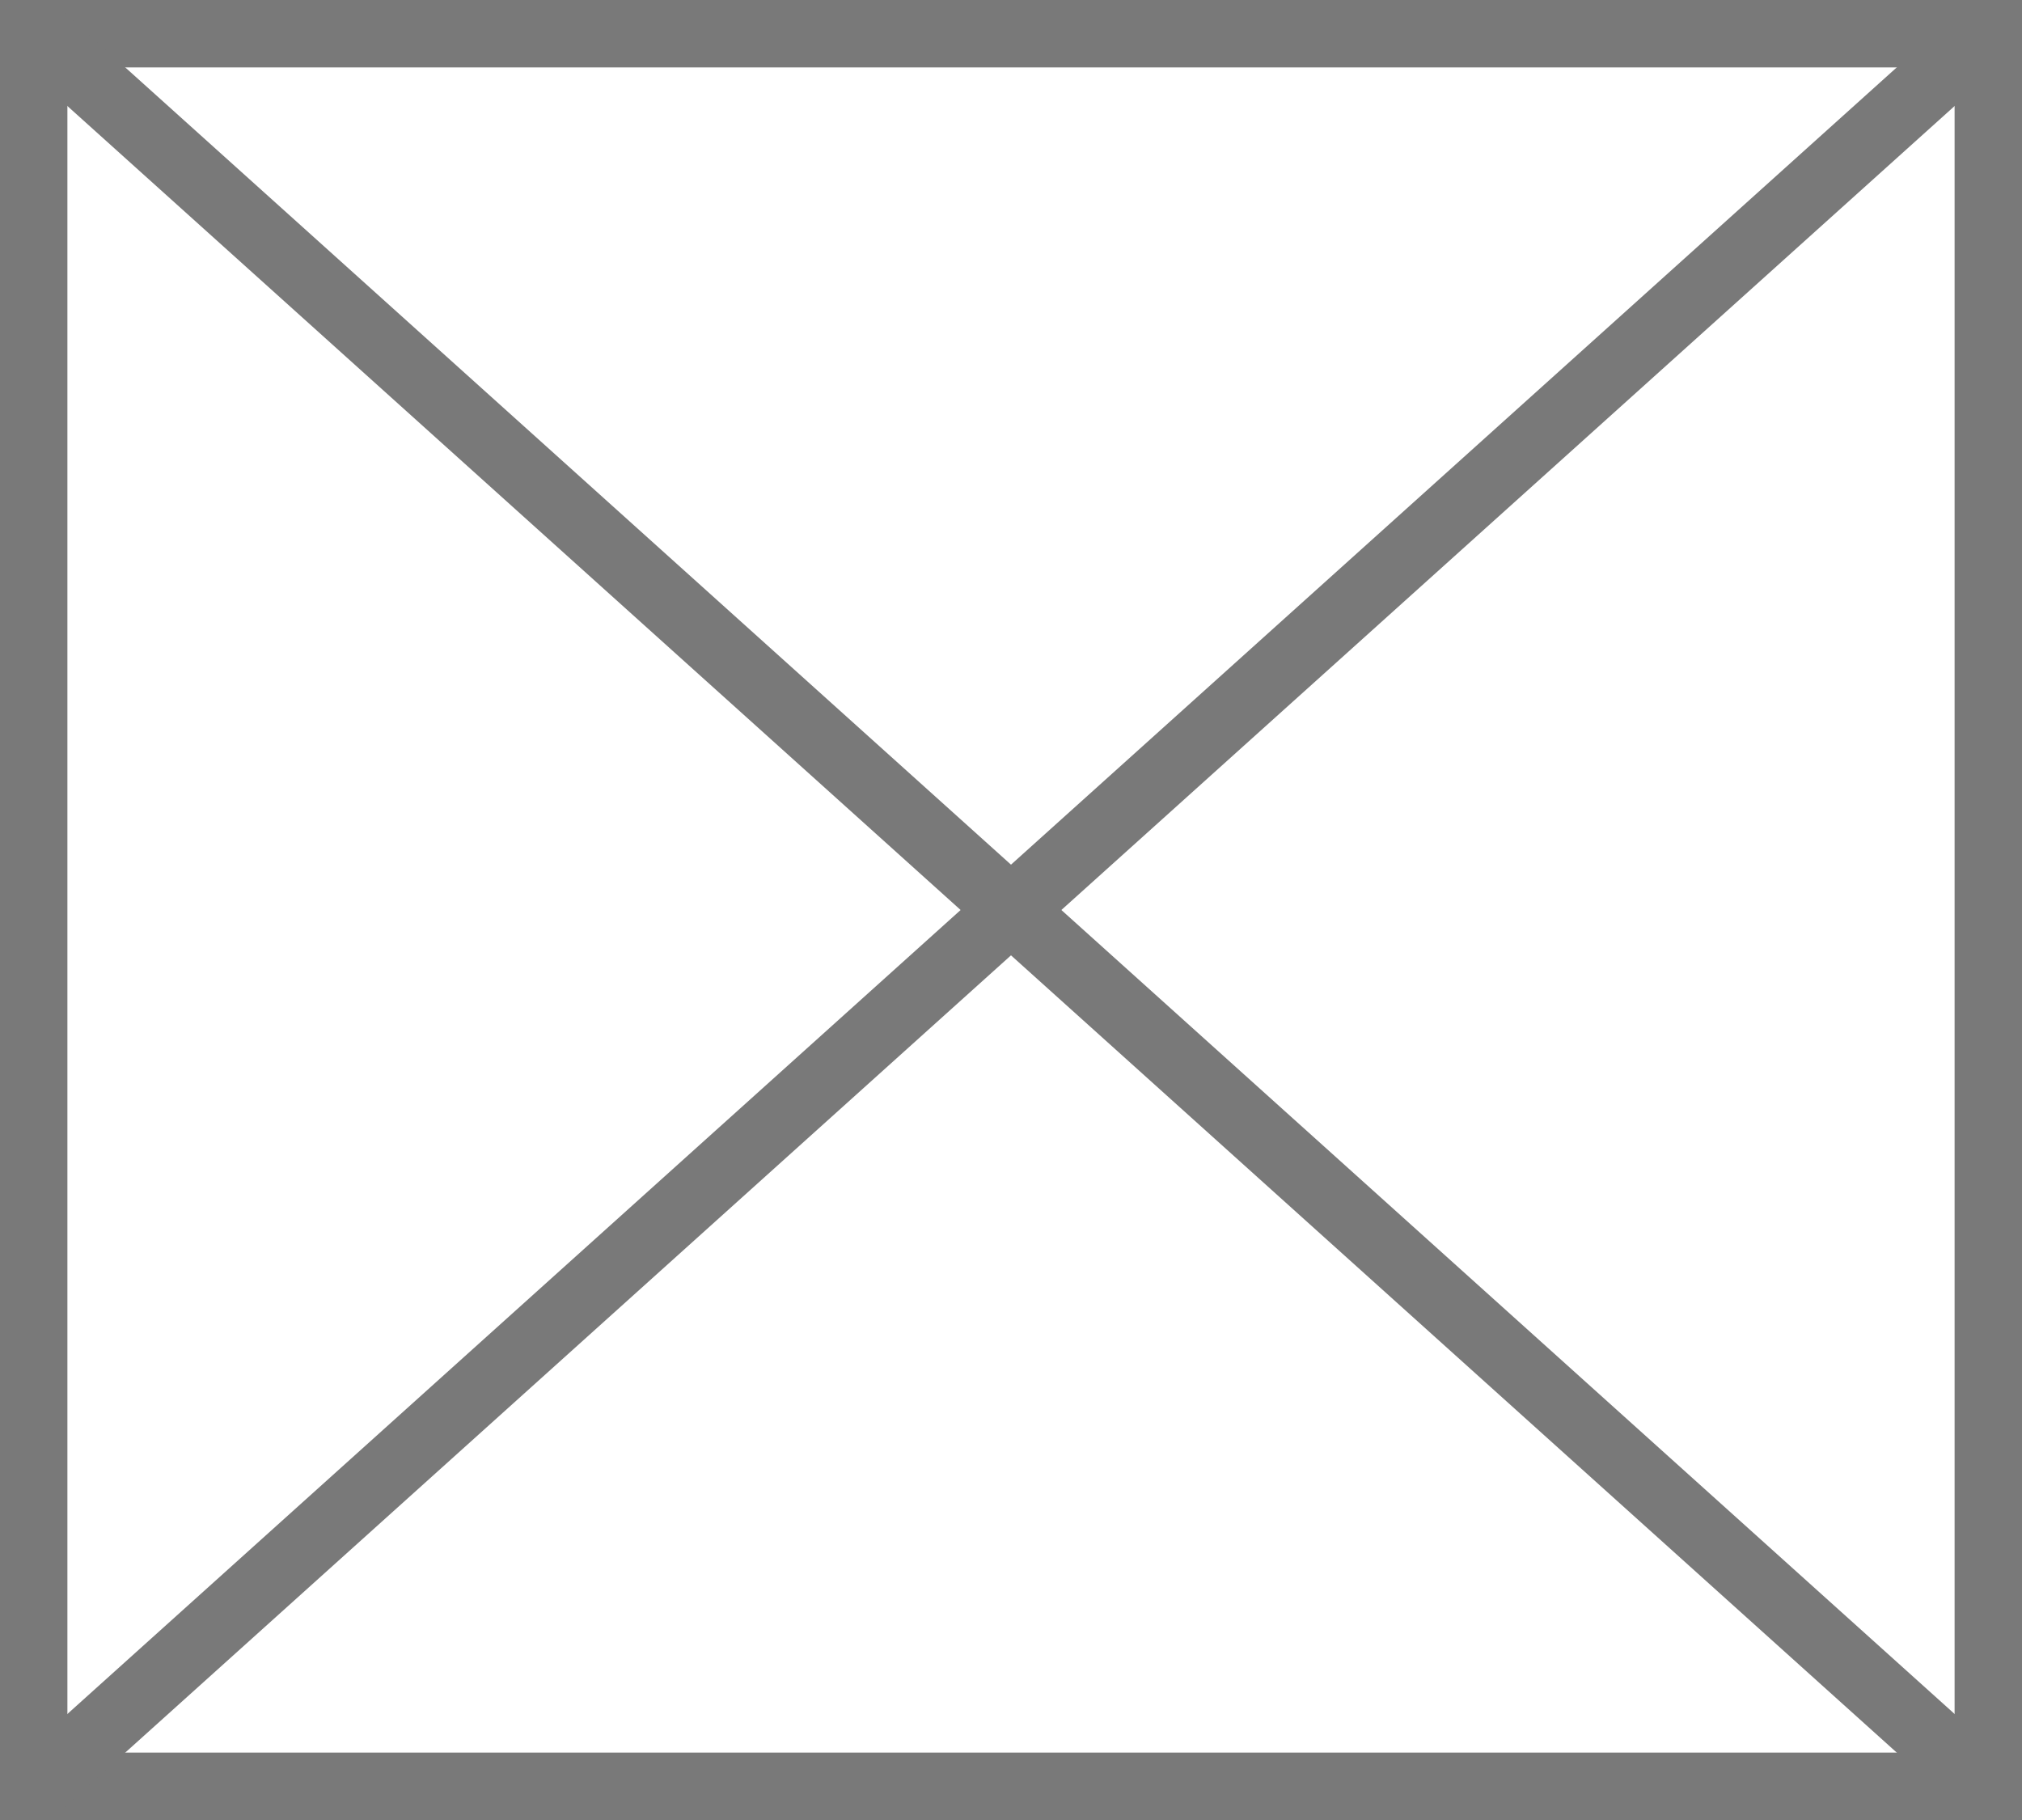 ﻿<?xml version="1.0" encoding="utf-8"?>
<svg version="1.1" xmlns:xlink="http://www.w3.org/1999/xlink" width="30px" height="27px" xmlns="http://www.w3.org/2000/svg">
  <rect width="100%" height="100%" fill="#333333" stroke="none"/>
  <g transform="matrix(1 0 0 1 -321 -619 )">
    <path d="M 321.5 619.5  L 350.5 619.5  L 350.5 645.5  L 321.5 645.5  L 321.5 619.5  Z " fill-rule="nonzero" fill="#ffffff" stroke="none" />
    <path d="M 321.5 619.5  L 350.5 619.5  L 350.5 645.5  L 321.5 645.5  L 321.5 619.5  Z " stroke-width="1" stroke="#797979" fill="none" />
    <path d="M 321.413 619.372  L 350.587 645.628  M 350.587 619.372  L 321.413 645.628  " stroke-width="1" stroke="#797979" fill="none" />
  </g>
</svg>
